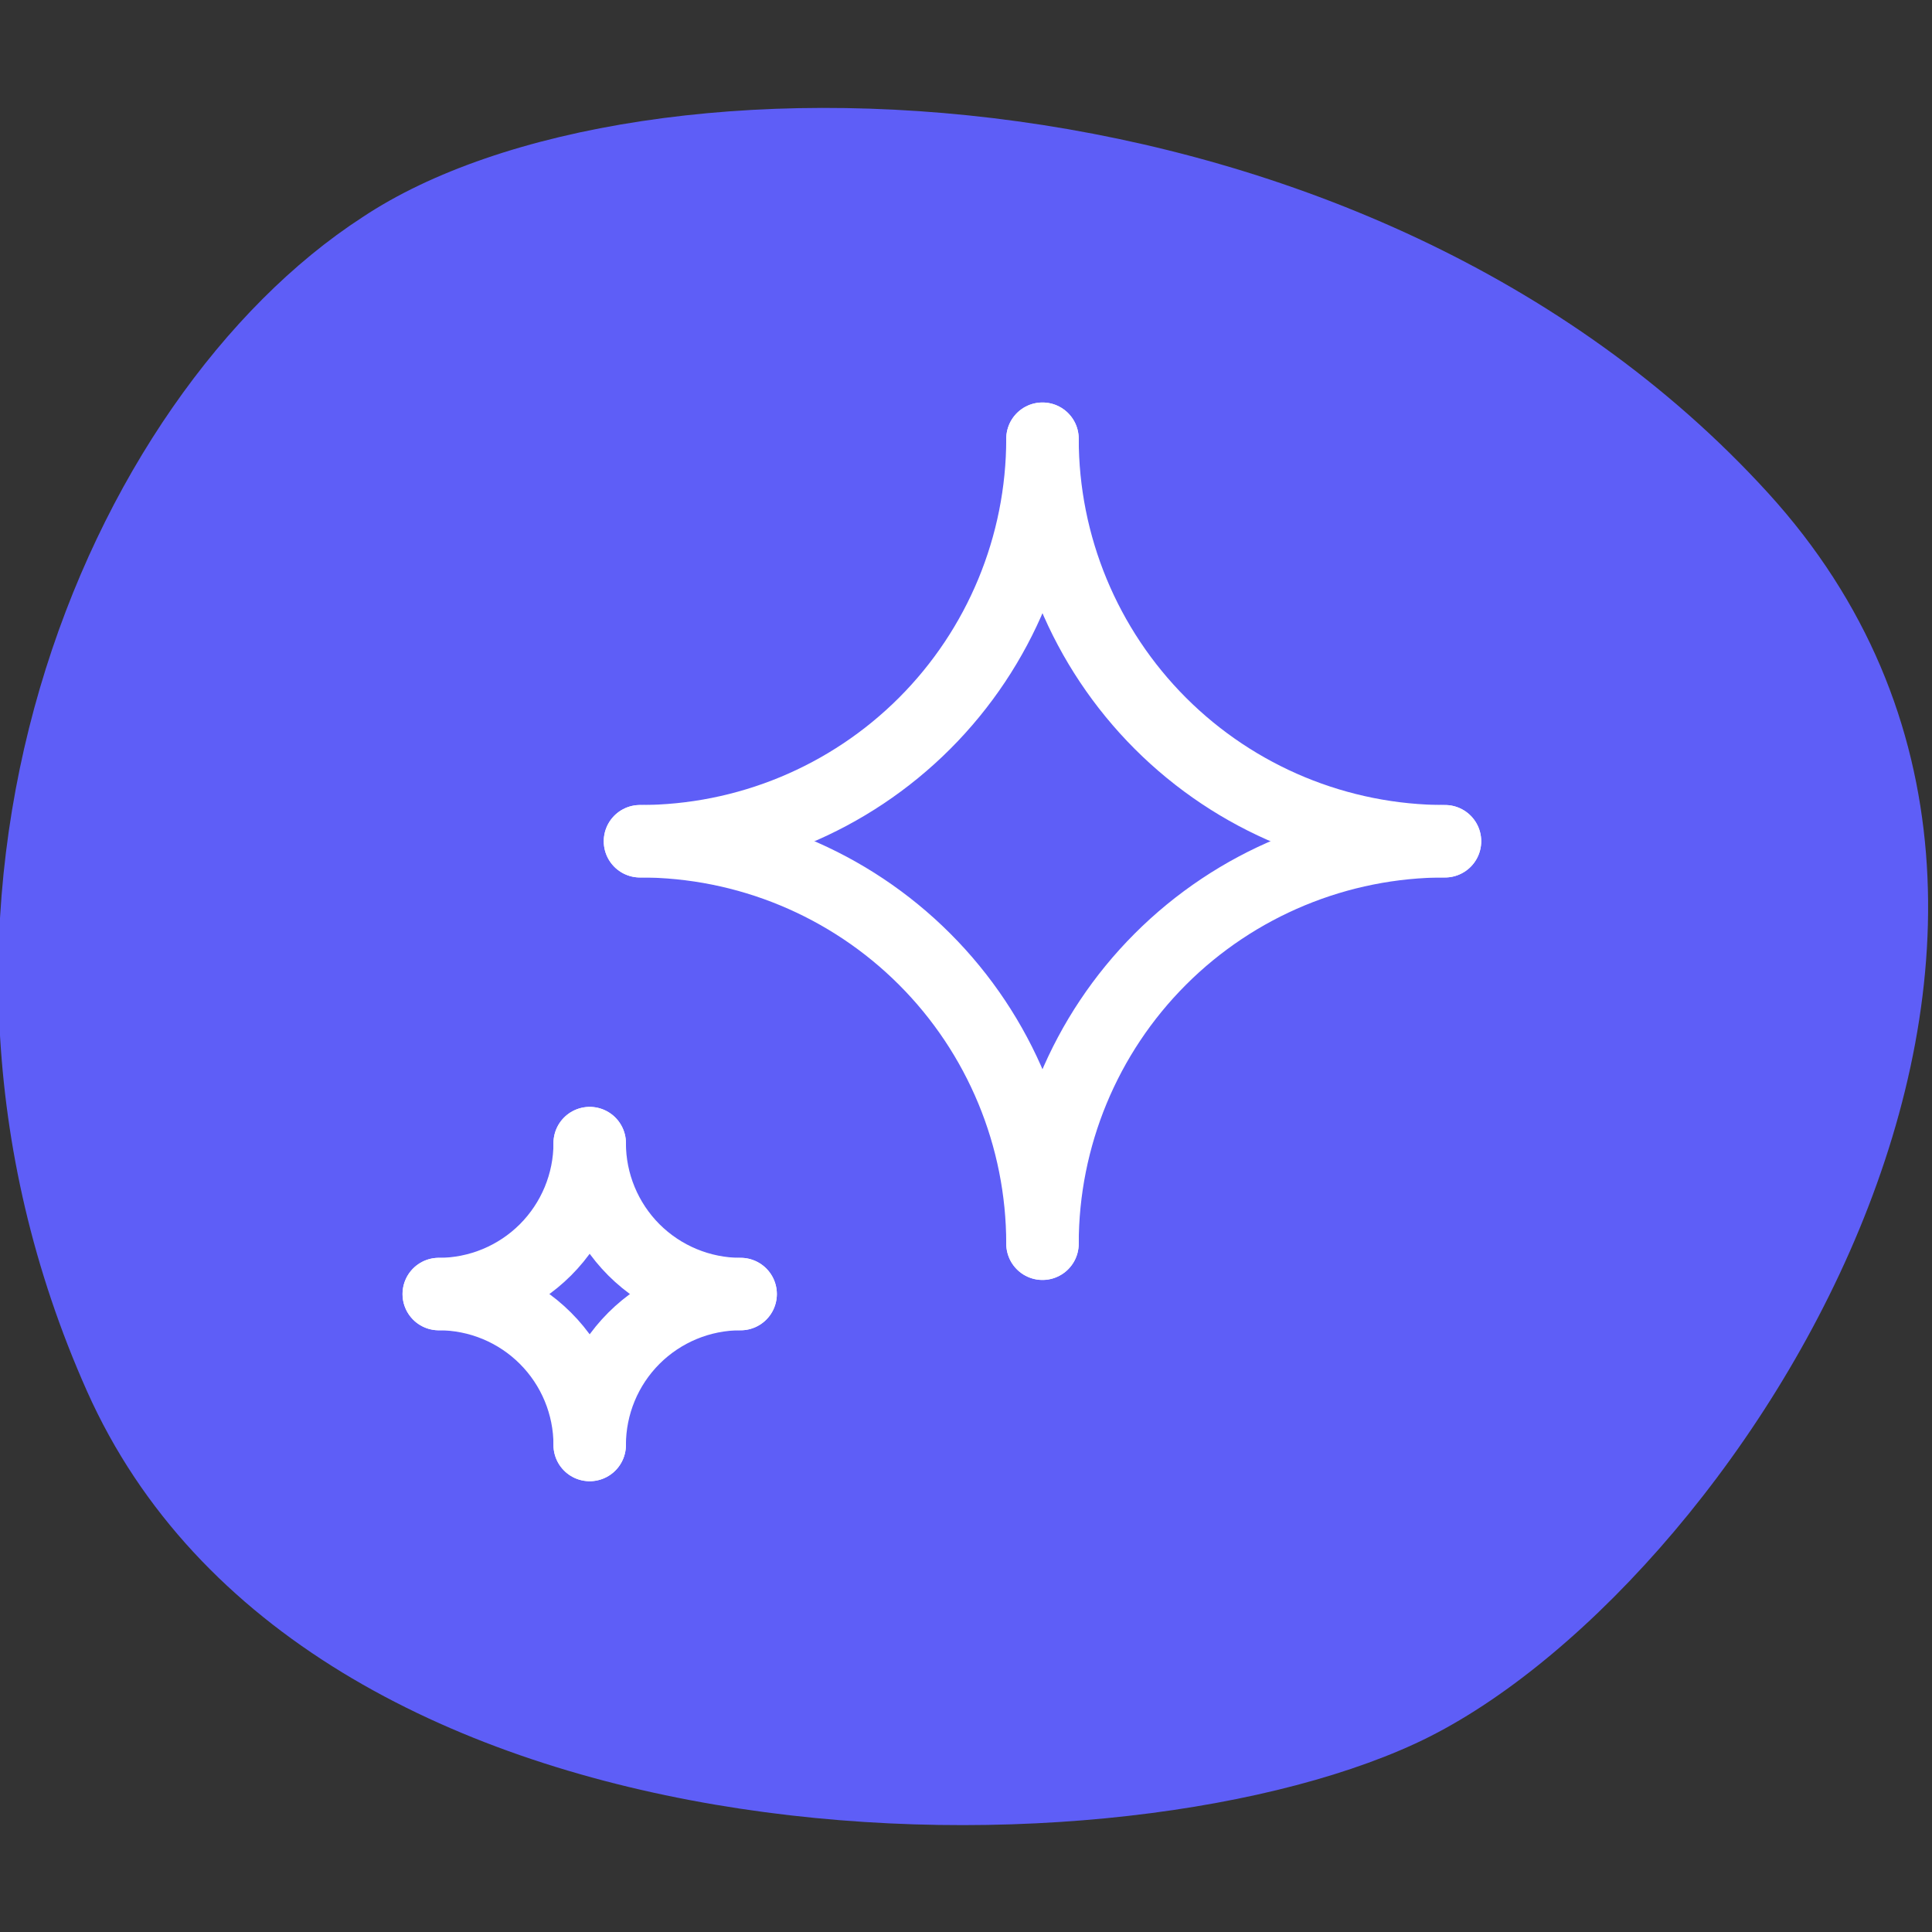 <svg xmlns="http://www.w3.org/2000/svg" width="40" height="40" viewBox="0 0 40 40" fill="none"><rect x="0" y="0" width="40" height="40" fill="#333333" stroke="none"/><g clip-path="url(#clip0_404_1047)"><path d="M7.5 4.5C13.2 0.7 28.3 1.1 36.6 10.2C44.9 19.3 35.8 33.1 29.3 36.1C22.8 39.1 6.3 38.9 1.8 28.8C-2.7 18.7 1.8 8.2 7.5 4.5Z" fill="#5E5EF7"></path><path d="M21.584 9.083C21.584 11.293 22.462 13.413 24.024 14.976C25.587 16.539 27.707 17.417 29.917 17.417" stroke="white" stroke-width="1.5" stroke-linecap="round" stroke-linejoin="round"></path><path d="M13.25 17.417C15.46 17.417 17.58 16.539 19.143 14.976C20.705 13.413 21.583 11.293 21.583 9.083" stroke="white" stroke-width="1.5" stroke-linecap="round" stroke-linejoin="round"></path><path d="M21.583 25.75C21.583 23.54 20.705 21.42 19.143 19.858C17.58 18.295 15.46 17.417 13.25 17.417" stroke="white" stroke-width="1.5" stroke-linecap="round" stroke-linejoin="round"></path><path d="M29.917 17.417C27.707 17.417 25.587 18.295 24.024 19.858C22.462 21.42 21.584 23.54 21.584 25.75" stroke="white" stroke-width="1.5" stroke-linecap="round" stroke-linejoin="round"></path><path d="M12.209 23.667C12.209 24.495 12.538 25.29 13.124 25.877C13.71 26.462 14.505 26.792 15.334 26.792" stroke="white" stroke-width="1.5" stroke-linecap="round" stroke-linejoin="round"></path><path d="M9.084 26.792C9.912 26.792 10.707 26.462 11.293 25.877C11.879 25.29 12.209 24.495 12.209 23.667" stroke="white" stroke-width="1.5" stroke-linecap="round" stroke-linejoin="round"></path><path d="M12.209 29.917C12.209 29.088 11.879 28.293 11.293 27.707C10.707 27.121 9.912 26.792 9.084 26.792" stroke="white" stroke-width="1.5" stroke-linecap="round" stroke-linejoin="round"></path><path d="M15.334 26.792C14.505 26.792 13.71 27.121 13.124 27.707C12.538 28.293 12.209 29.088 12.209 29.917" stroke="white" stroke-width="1.5" stroke-linecap="round" stroke-linejoin="round"></path></g><defs><clipPath id="clip0_404_1047"><rect width="40" height="40" fill="white"></rect></clipPath></defs></svg>
